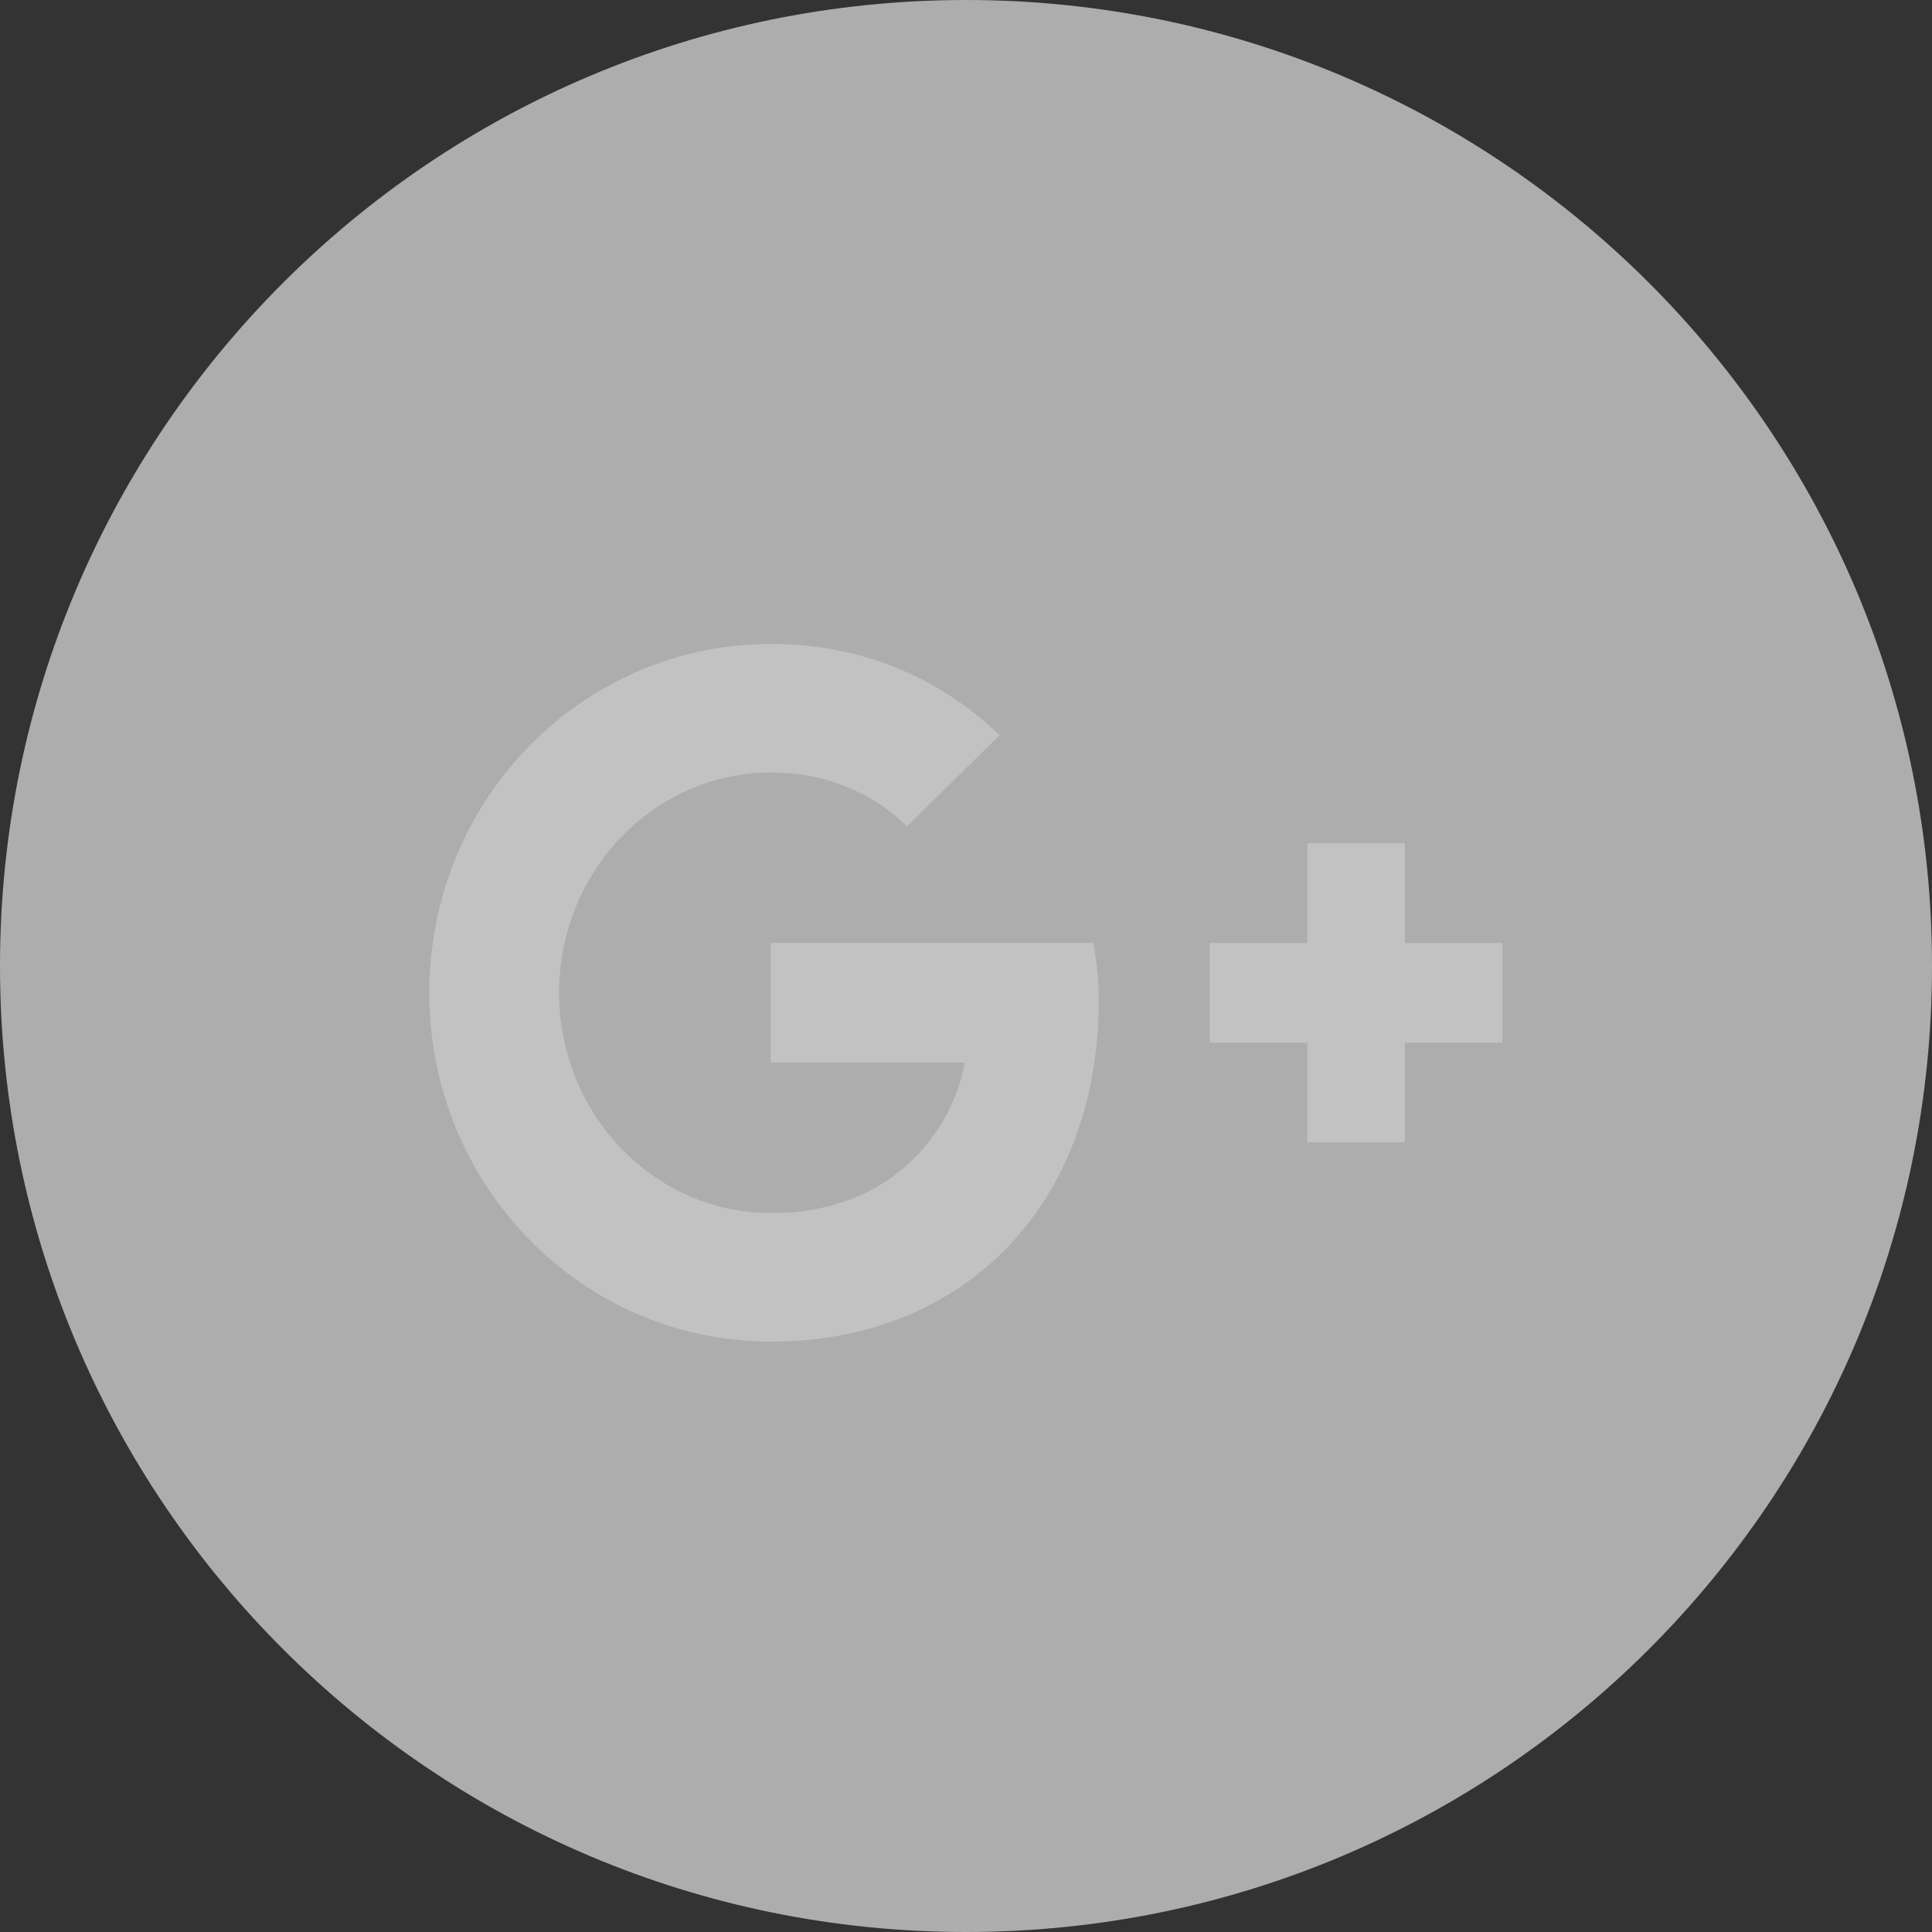 <svg width="48" height="48" viewBox="0 0 48 48" fill="none" xmlns="http://www.w3.org/2000/svg">
<rect x="0" y="0" width="48" height="48" fill="#333333" stroke="none"/>
<path opacity="0.6" fill-rule="evenodd" clip-rule="evenodd" d="M0 24C0 10.745 10.745 0 24 0C37.255 0 48 10.745 48 24C48 37.255 37.255 48 24 48C10.745 48 0 37.255 0 24Z" fill="white"/>
<path fill-rule="evenodd" clip-rule="evenodd" d="M8.485 10.4V7.428H16.499C16.571 7.862 16.632 8.295 16.632 8.864C16.632 13.817 13.383 17.333 8.485 17.333C3.794 17.333 0 13.457 0 8.666C0 3.875 3.794 0 8.485 0C10.777 0 12.692 0.854 14.171 2.266L11.868 4.531C11.237 3.912 10.135 3.194 8.485 3.194C5.589 3.194 3.225 5.646 3.225 8.666C3.225 11.687 5.589 14.139 8.485 14.139C11.844 14.139 13.104 11.675 13.299 10.4H8.485ZM24.239 7.429H26.664V9.905H24.239V12.381H21.815V9.905H19.391V7.429H21.815V4.953H24.239V7.429Z" transform="translate(10.666 15.999)" fill="#C2C2C2"/>
</svg>

